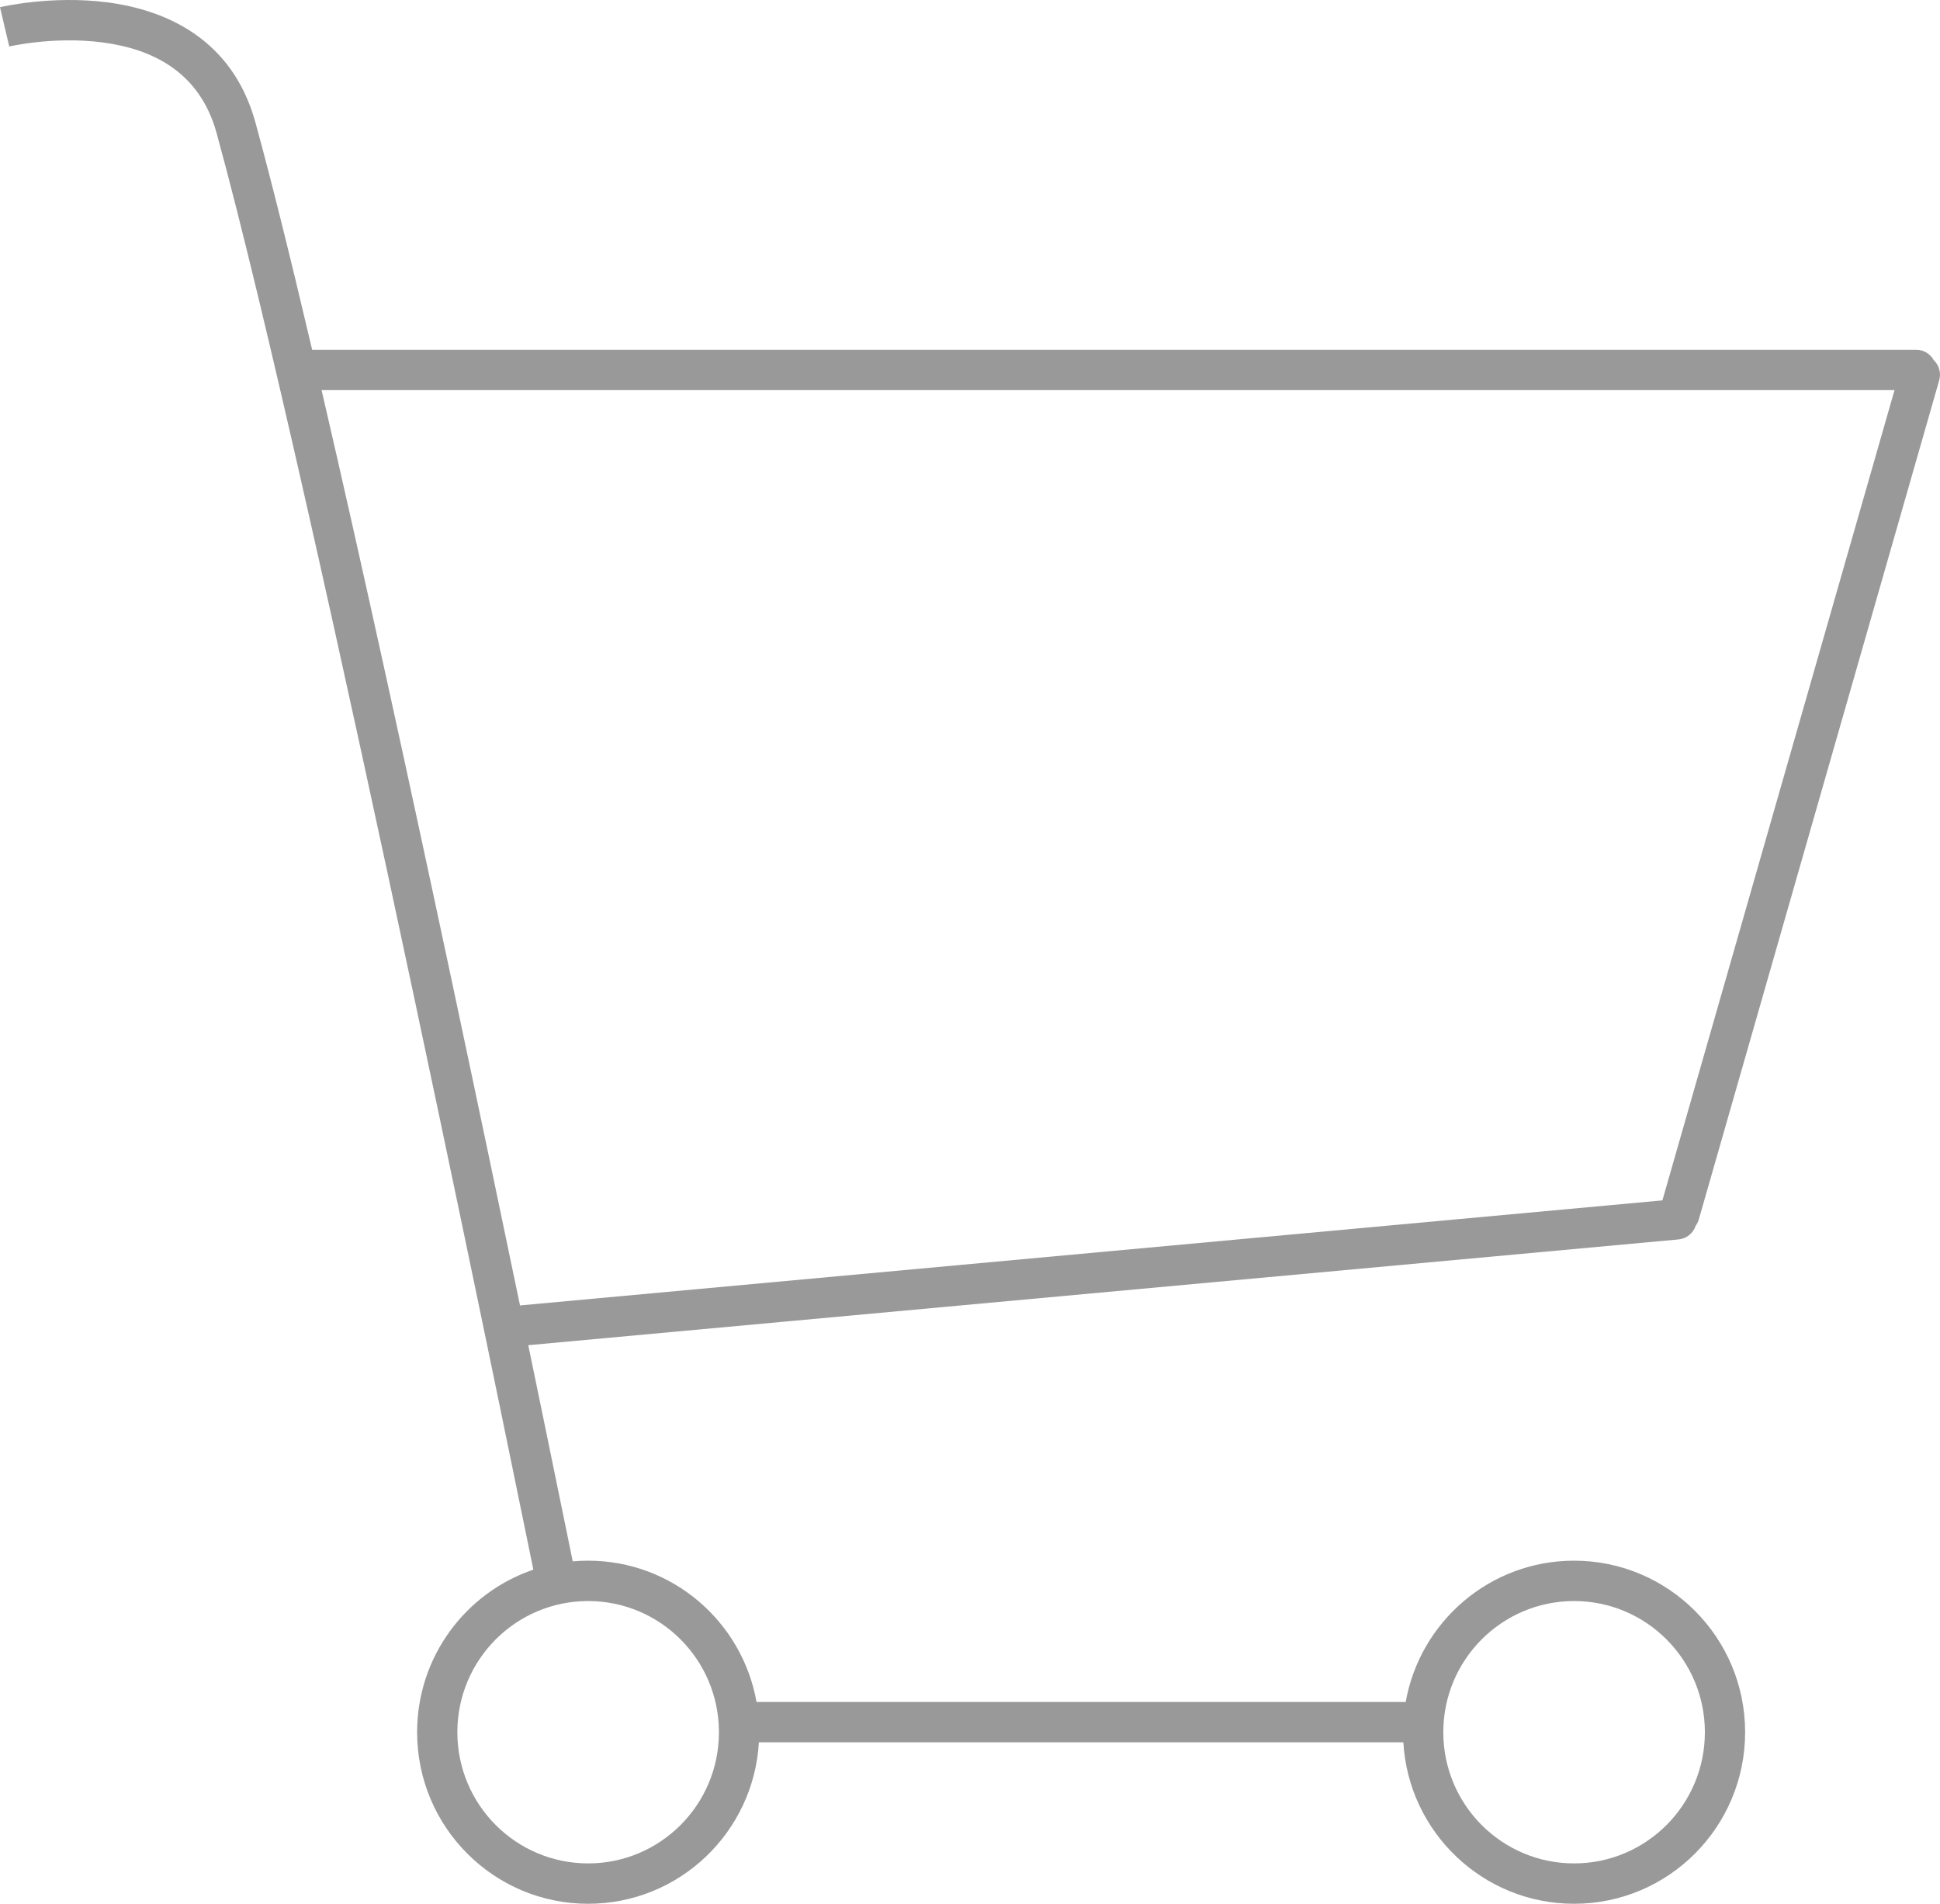 <svg width="270" height="265" viewBox="0 0 270 265" fill="none" xmlns="http://www.w3.org/2000/svg">
<path fill-rule="evenodd" clip-rule="evenodd" d="M0.643 3.736C1.289 6.47 1.288 6.47 1.287 6.47L1.291 6.469L1.331 6.46C1.37 6.452 1.433 6.438 1.519 6.42C1.69 6.384 1.952 6.331 2.292 6.27C2.974 6.147 3.968 5.99 5.182 5.861C7.625 5.601 10.892 5.462 14.281 5.907C21.054 6.797 27.768 9.878 30.147 18.53C36.861 42.95 48.007 93.552 57.491 138.136C62.229 160.41 66.546 181.152 69.678 196.326C71.245 203.913 72.514 210.108 73.393 214.405C73.731 216.059 74.011 217.431 74.228 218.494C64.822 221.684 58.052 230.609 58.052 241.121C58.052 254.309 68.709 265 81.855 265C94.531 265 104.893 255.06 105.618 242.526H195.311C196.036 255.06 206.398 265 219.074 265C232.221 265 242.878 254.309 242.878 241.121C242.878 227.933 232.221 217.242 219.074 217.242C207.361 217.242 197.624 225.729 195.64 236.907H105.289C103.305 225.729 93.568 217.242 81.855 217.242C81.132 217.242 80.415 217.274 79.708 217.338C79.493 216.278 79.215 214.915 78.88 213.277C78.001 208.976 76.73 202.778 75.163 195.187C74.646 192.686 74.098 190.033 73.521 187.248L233.599 172.527C234.736 172.422 235.652 171.649 235.997 170.631C236.188 170.369 236.338 170.07 236.432 169.741L269.89 52.937C270.189 51.893 269.859 50.818 269.124 50.12C268.644 49.263 267.73 48.685 266.681 48.685H43.444C40.478 36.071 37.773 25.136 35.546 17.036C32.325 5.32 22.937 1.378 15.008 0.336C11.047 -0.184 7.313 -0.016 4.592 0.273C3.225 0.419 2.097 0.596 1.302 0.74C0.904 0.811 0.589 0.874 0.368 0.921C0.257 0.944 0.17 0.963 0.108 0.977L0.034 0.994L0.011 1L0.003 1.001L0 1.002C-0.001 1.002 -0.002 1.003 0.643 3.736ZM44.756 54.303C50.503 79.057 57.067 109.221 62.968 136.964C66.426 153.217 69.659 168.656 72.372 181.712L231.364 167.09L263.671 54.303H44.756ZM81.855 259.381C91.908 259.381 100.058 251.206 100.058 241.121C100.058 231.036 91.908 222.861 81.855 222.861C71.802 222.861 63.653 231.036 63.653 241.121C63.653 251.206 71.802 259.381 81.855 259.381ZM219.074 259.381C229.127 259.381 237.277 251.206 237.277 241.121C237.277 231.036 229.127 222.861 219.074 222.861C209.021 222.861 200.872 231.036 200.872 241.121C200.872 251.206 209.021 259.381 219.074 259.381Z" fill="#999999"/>
</svg>
